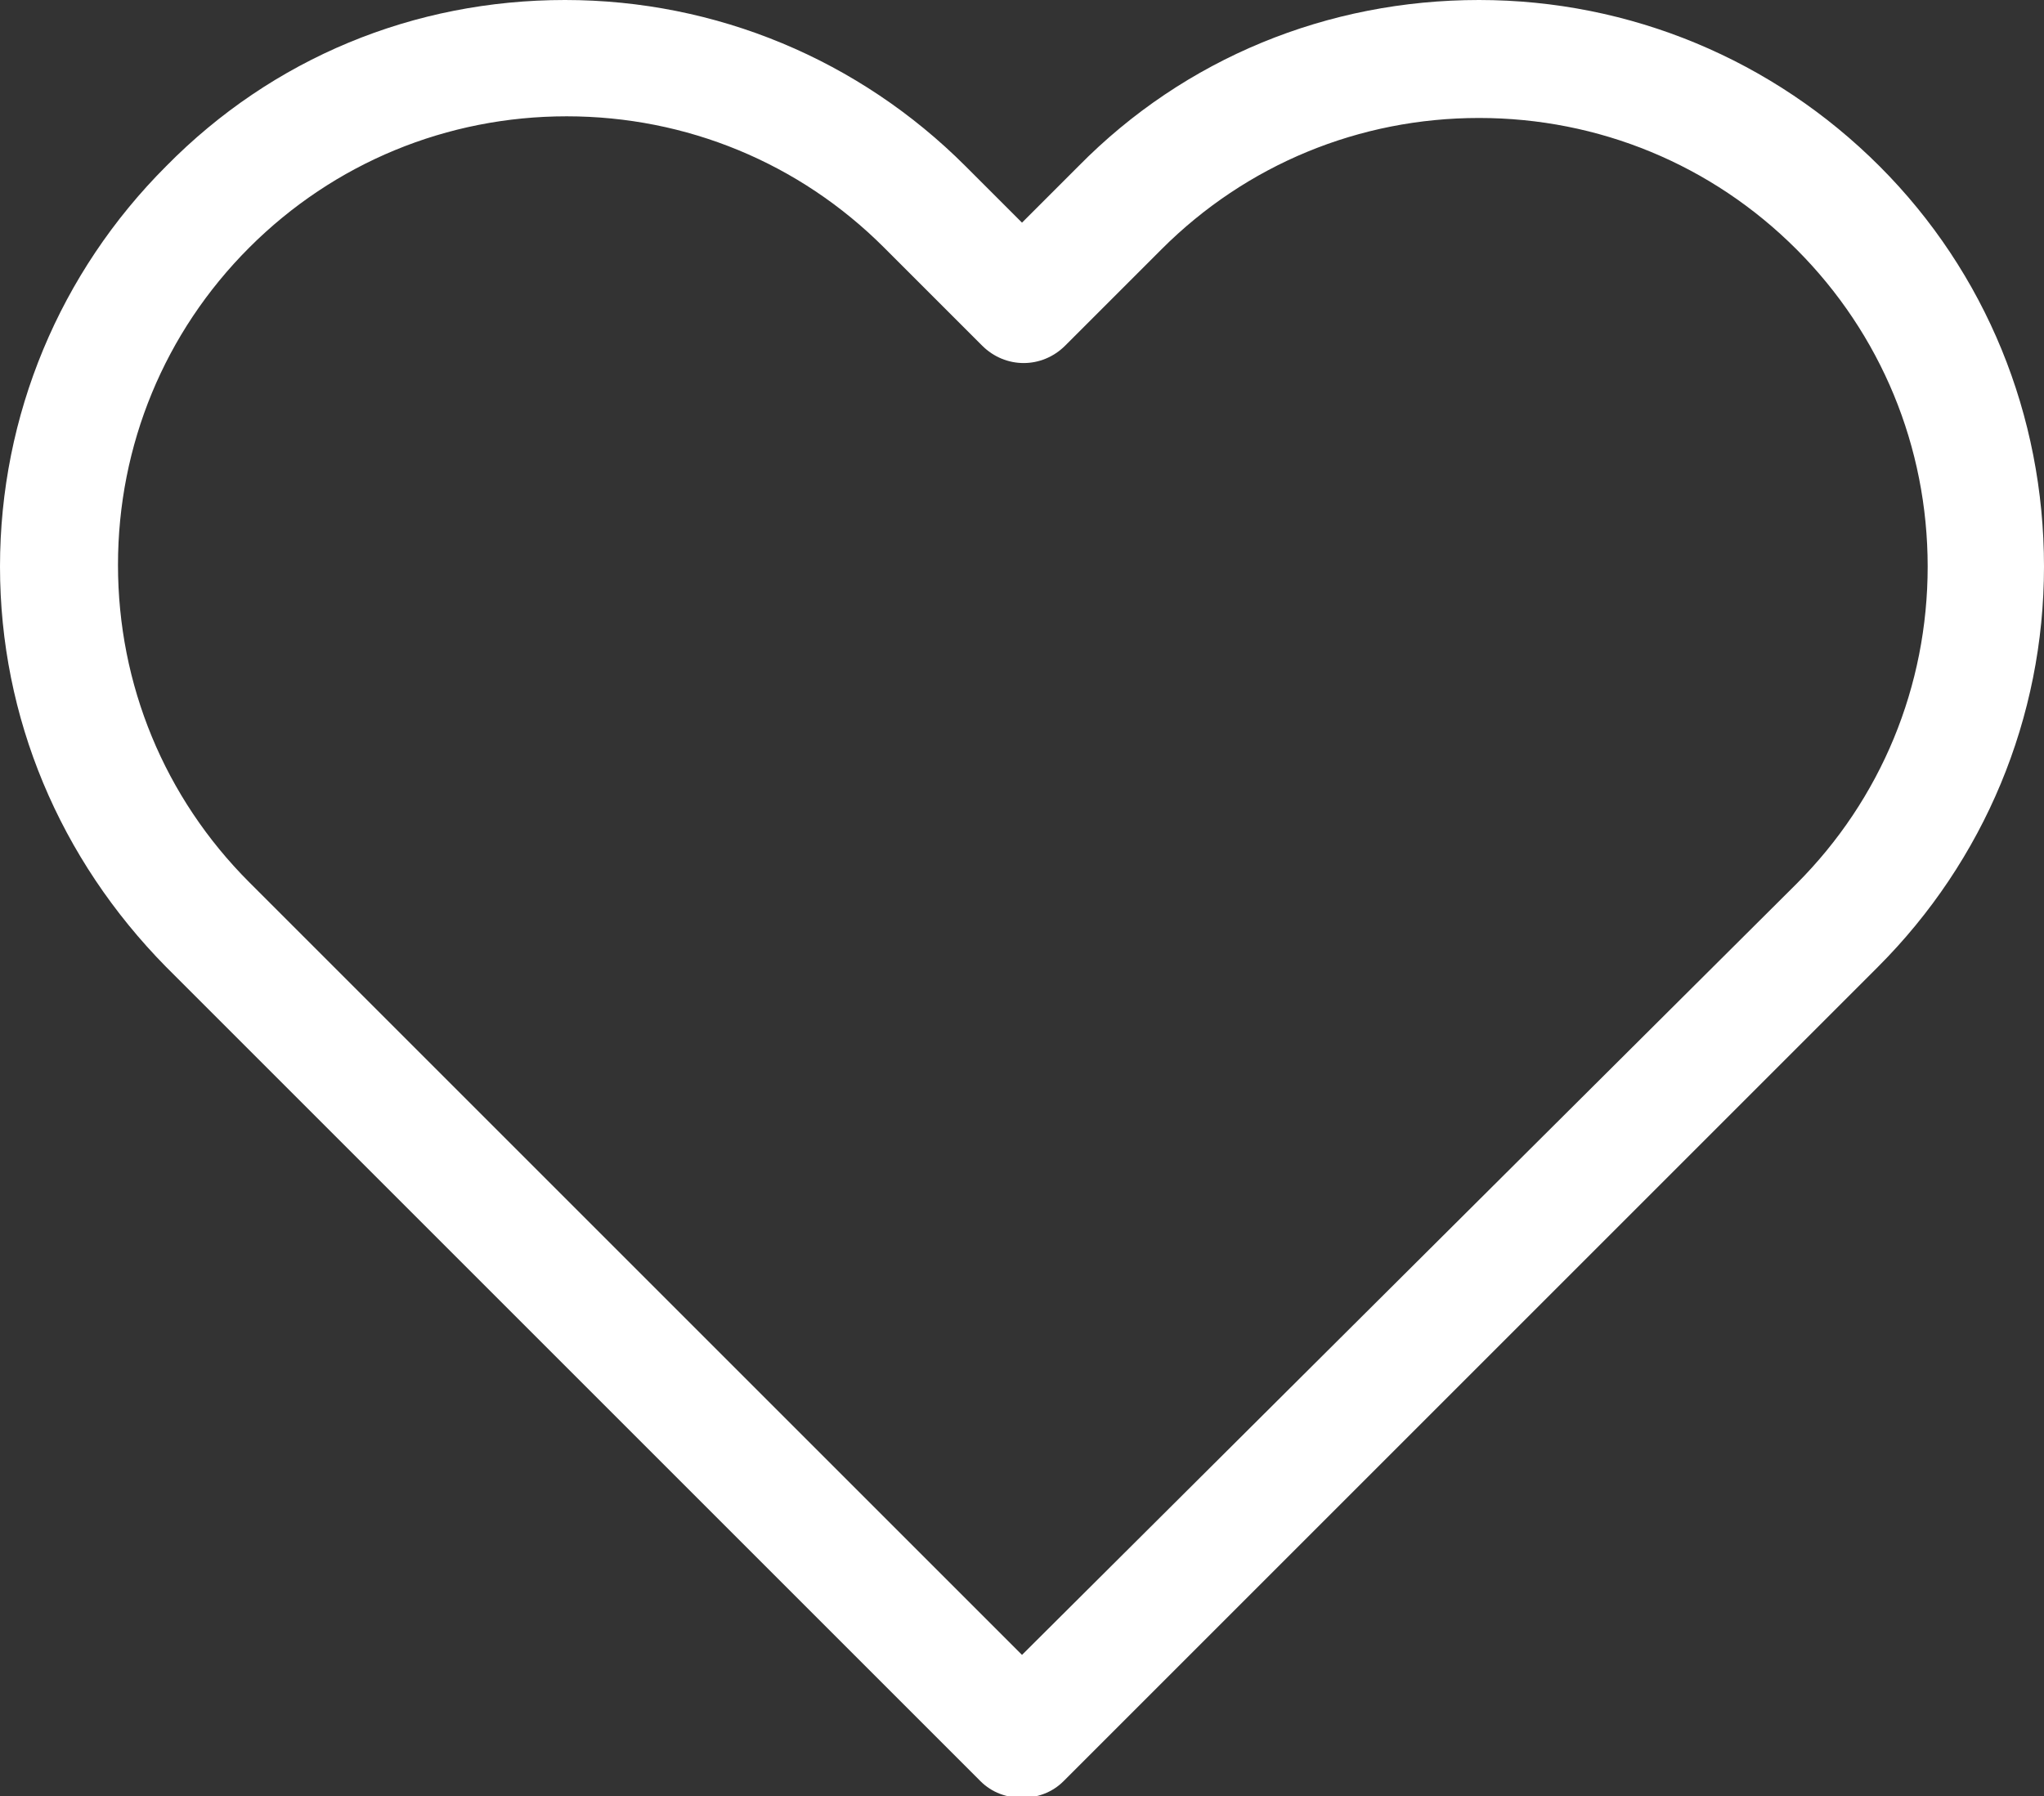 <?xml version="1.0" encoding="utf-8"?>
<!-- Generator: Adobe Illustrator 19.1.0, SVG Export Plug-In . SVG Version: 6.00 Build 0)  -->
<svg version="1.1" id="Capa_1" xmlns="http://www.w3.org/2000/svg" xmlns:xlink="http://www.w3.org/1999/xlink" x="0px" y="0px"
	 viewBox="-61 548.8 123 108.1" style="enable-background:new -61 548.8 123 108.1;" xml:space="preserve">
<rect x="-61" y="548.8" width="123" height="108.1" fill="#333333" stroke="none"/>
<style type="text/css">
	.st0{fill:#FFFFFF;}
</style>
<g>
	<path class="st0" d="M52.1,558.8c-6.4-6.4-15-10-24.1-10s-17.7,3.5-24.1,10l-3.4,3.4l-3.4-3.4c-6.4-6.4-15-10-24.1-10
		c-9.1,0-17.6,3.5-24,10c-6.4,6.4-10,15-10,24.1c0,9.1,3.6,17.6,10,24.1l49,49c0.7,0.7,1.6,1,2.5,1s1.8-0.3,2.5-1L52,607
		c6.4-6.4,10-15,10-24.1C62,573.8,58.5,565.2,52.1,558.8z M47.1,602L0.5,648.4L-46,601.9c-5.1-5.1-7.9-11.9-7.9-19.1
		s2.8-14,7.9-19.1c5.1-5.1,11.9-7.9,19.1-7.9c7.2,0,14,2.8,19.1,7.9l5.9,5.9c1.4,1.4,3.6,1.4,5,0l5.8-5.8c5.1-5.1,11.9-7.9,19.1-7.9
		c7.2,0,14,2.8,19.1,7.9c5.1,5.1,7.9,11.9,7.9,19.1C55,590.1,52.2,596.9,47.1,602z"/>
</g>
</svg>
